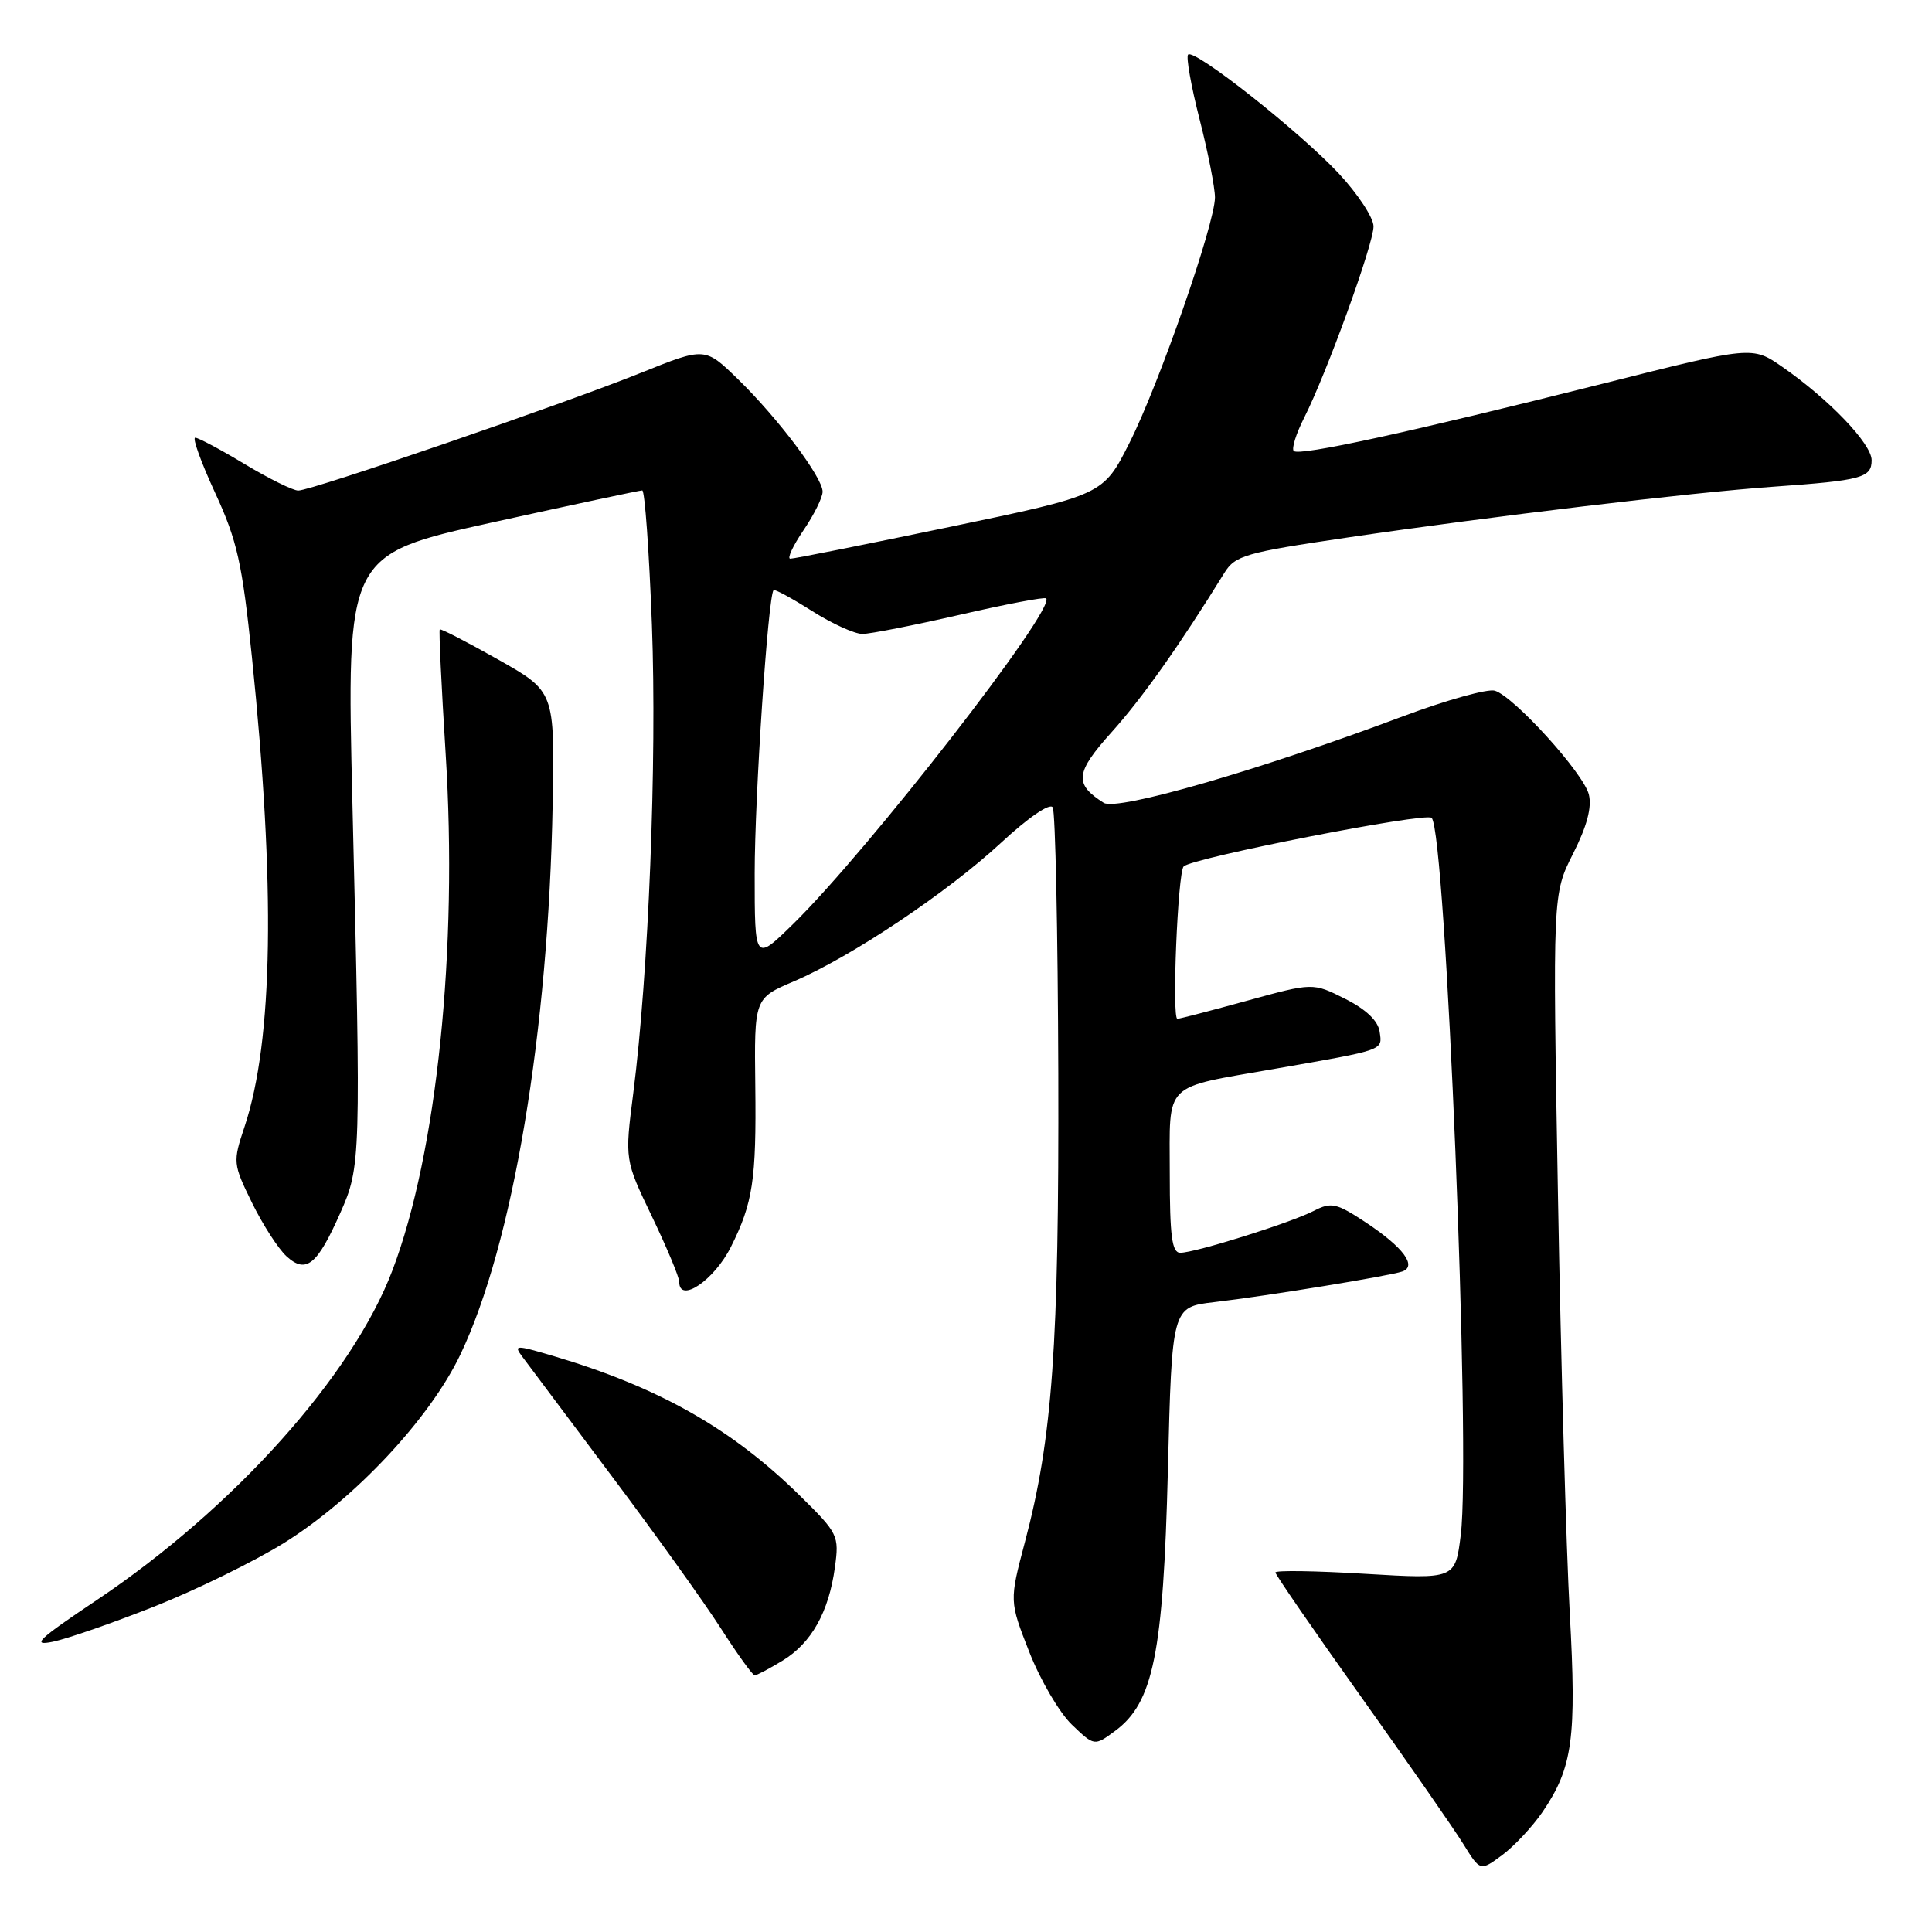 <?xml version="1.0" encoding="UTF-8" standalone="no"?>
<!DOCTYPE svg PUBLIC "-//W3C//DTD SVG 1.1//EN" "http://www.w3.org/Graphics/SVG/1.1/DTD/svg11.dtd" >
<svg xmlns="http://www.w3.org/2000/svg" xmlns:xlink="http://www.w3.org/1999/xlink" version="1.1" viewBox="0 0 256 256">
 <g >
 <path fill="currentColor"
d=" M 204.41 240.07 C 208.39 234.21 208.92 230.34 208.00 213.74 C 207.54 205.36 206.83 180.49 206.44 158.49 C 205.73 118.48 205.73 118.48 208.44 113.12 C 210.28 109.49 210.95 106.96 210.53 105.27 C 209.83 102.46 200.66 92.34 198.08 91.52 C 197.15 91.23 191.69 92.75 185.94 94.90 C 166.86 102.06 148.02 107.50 146.25 106.38 C 142.30 103.89 142.47 102.38 147.30 97.01 C 151.33 92.53 156.29 85.52 162.21 75.95 C 163.66 73.60 164.92 73.23 178.64 71.21 C 197.60 68.42 224.06 65.26 235.00 64.49 C 246.71 63.66 248.00 63.31 248.00 60.98 C 248.00 58.80 242.36 52.91 236.16 48.61 C 232.18 45.85 232.18 45.85 212.34 50.85 C 186.69 57.30 172.14 60.47 171.43 59.76 C 171.12 59.45 171.74 57.46 172.81 55.35 C 175.80 49.44 182.00 32.34 182.00 30.00 C 182.00 28.85 179.92 25.69 177.37 22.96 C 172.14 17.38 158.25 6.42 157.43 7.23 C 157.14 7.53 157.82 11.38 158.95 15.80 C 160.08 20.22 160.99 24.88 160.99 26.17 C 160.96 29.71 153.59 50.88 149.66 58.68 C 146.18 65.58 146.18 65.58 125.84 69.82 C 114.65 72.15 105.15 74.05 104.71 74.03 C 104.28 74.01 105.07 72.32 106.46 70.27 C 107.86 68.22 109.00 65.91 109.00 65.15 C 109.00 63.27 103.10 55.43 97.78 50.24 C 93.41 45.99 93.41 45.99 84.96 49.39 C 74.66 53.54 41.29 65.00 39.52 65.00 C 38.82 65.00 35.63 63.42 32.43 61.50 C 29.23 59.57 26.28 58.00 25.87 58.00 C 25.46 58.00 26.65 61.29 28.51 65.31 C 31.43 71.64 32.09 74.57 33.38 87.06 C 36.52 117.49 36.20 137.86 32.41 149.28 C 30.84 153.99 30.86 154.20 33.40 159.39 C 34.83 162.30 36.89 165.49 37.98 166.48 C 40.56 168.82 42.03 167.63 45.09 160.72 C 47.82 154.57 47.84 153.70 46.70 106.50 C 45.90 73.50 45.90 73.50 65.20 69.23 C 75.81 66.89 84.77 64.98 85.10 64.98 C 85.44 64.99 86.01 72.99 86.38 82.75 C 87.06 100.87 85.94 129.02 83.91 144.86 C 82.78 153.69 82.78 153.69 86.39 161.20 C 88.37 165.33 90.00 169.23 90.00 169.85 C 90.00 172.78 94.64 169.64 96.85 165.22 C 99.76 159.41 100.23 156.34 100.08 143.89 C 99.94 132.27 99.94 132.27 105.22 130.02 C 112.82 126.77 125.52 118.27 132.67 111.65 C 136.24 108.34 139.11 106.37 139.49 106.98 C 139.84 107.55 140.17 123.43 140.23 142.26 C 140.33 178.40 139.46 190.52 135.81 204.32 C 133.74 212.15 133.74 212.15 136.39 218.91 C 137.85 222.63 140.39 226.96 142.03 228.53 C 145.01 231.38 145.01 231.38 147.75 229.36 C 152.82 225.63 154.14 219.11 154.75 194.85 C 155.29 173.19 155.29 173.19 160.89 172.54 C 167.92 171.72 184.06 169.08 185.81 168.48 C 187.81 167.78 185.95 165.28 181.01 162.00 C 177.07 159.40 176.41 159.25 174.08 160.45 C 170.99 162.04 158.37 166.00 156.39 166.00 C 155.29 166.00 155.00 163.81 155.00 155.48 C 155.00 143.19 153.93 144.25 169.00 141.61 C 183.60 139.06 183.17 139.21 182.81 136.71 C 182.61 135.27 181.02 133.75 178.24 132.35 C 173.97 130.20 173.97 130.20 165.24 132.60 C 160.44 133.92 156.29 135.00 156.01 135.00 C 155.26 135.00 156.06 115.62 156.84 114.81 C 157.92 113.68 188.93 107.60 189.70 108.37 C 191.58 110.24 194.92 192.51 193.56 203.37 C 192.83 209.25 192.83 209.25 180.91 208.54 C 174.36 208.14 169.00 208.06 169.00 208.36 C 169.00 208.65 174.10 216.06 180.34 224.82 C 186.58 233.58 192.69 242.38 193.91 244.36 C 196.14 247.96 196.14 247.96 199.06 245.80 C 200.66 244.61 203.07 242.03 204.41 240.07 Z  M 103.70 220.04 C 107.52 217.71 109.82 213.61 110.63 207.68 C 111.21 203.47 111.06 203.17 106.00 198.19 C 96.95 189.28 87.23 183.79 73.23 179.65 C 68.27 178.19 68.03 178.20 69.23 179.80 C 69.93 180.75 75.22 187.81 81.00 195.51 C 86.78 203.20 93.30 212.31 95.50 215.74 C 97.70 219.17 99.72 221.98 100.00 221.99 C 100.28 221.99 101.94 221.11 103.70 220.04 Z  M 20.50 212.85 C 26.00 210.67 33.70 206.89 37.62 204.46 C 46.99 198.62 56.95 187.98 61.00 179.49 C 67.95 164.93 72.68 136.75 73.23 106.56 C 73.50 91.62 73.50 91.62 66.00 87.39 C 61.88 85.06 58.40 83.27 58.27 83.40 C 58.14 83.53 58.49 90.94 59.05 99.86 C 60.69 125.72 57.91 152.74 52.01 168.30 C 46.72 182.29 30.93 199.89 12.80 212.03 C 5.05 217.22 4.08 218.14 7.00 217.54 C 8.93 217.14 15.00 215.03 20.50 212.85 Z  M 100.00 115.73 C 100.00 105.52 101.77 79.04 102.50 78.20 C 102.65 78.03 104.93 79.27 107.58 80.95 C 110.23 82.63 113.24 84.00 114.27 84.00 C 115.30 84.00 121.12 82.85 127.19 81.46 C 133.27 80.06 138.41 79.08 138.62 79.29 C 139.96 80.63 115.00 112.75 105.07 122.46 C 100.00 127.42 100.00 127.42 100.00 115.73 Z "/>
</g>
</svg>